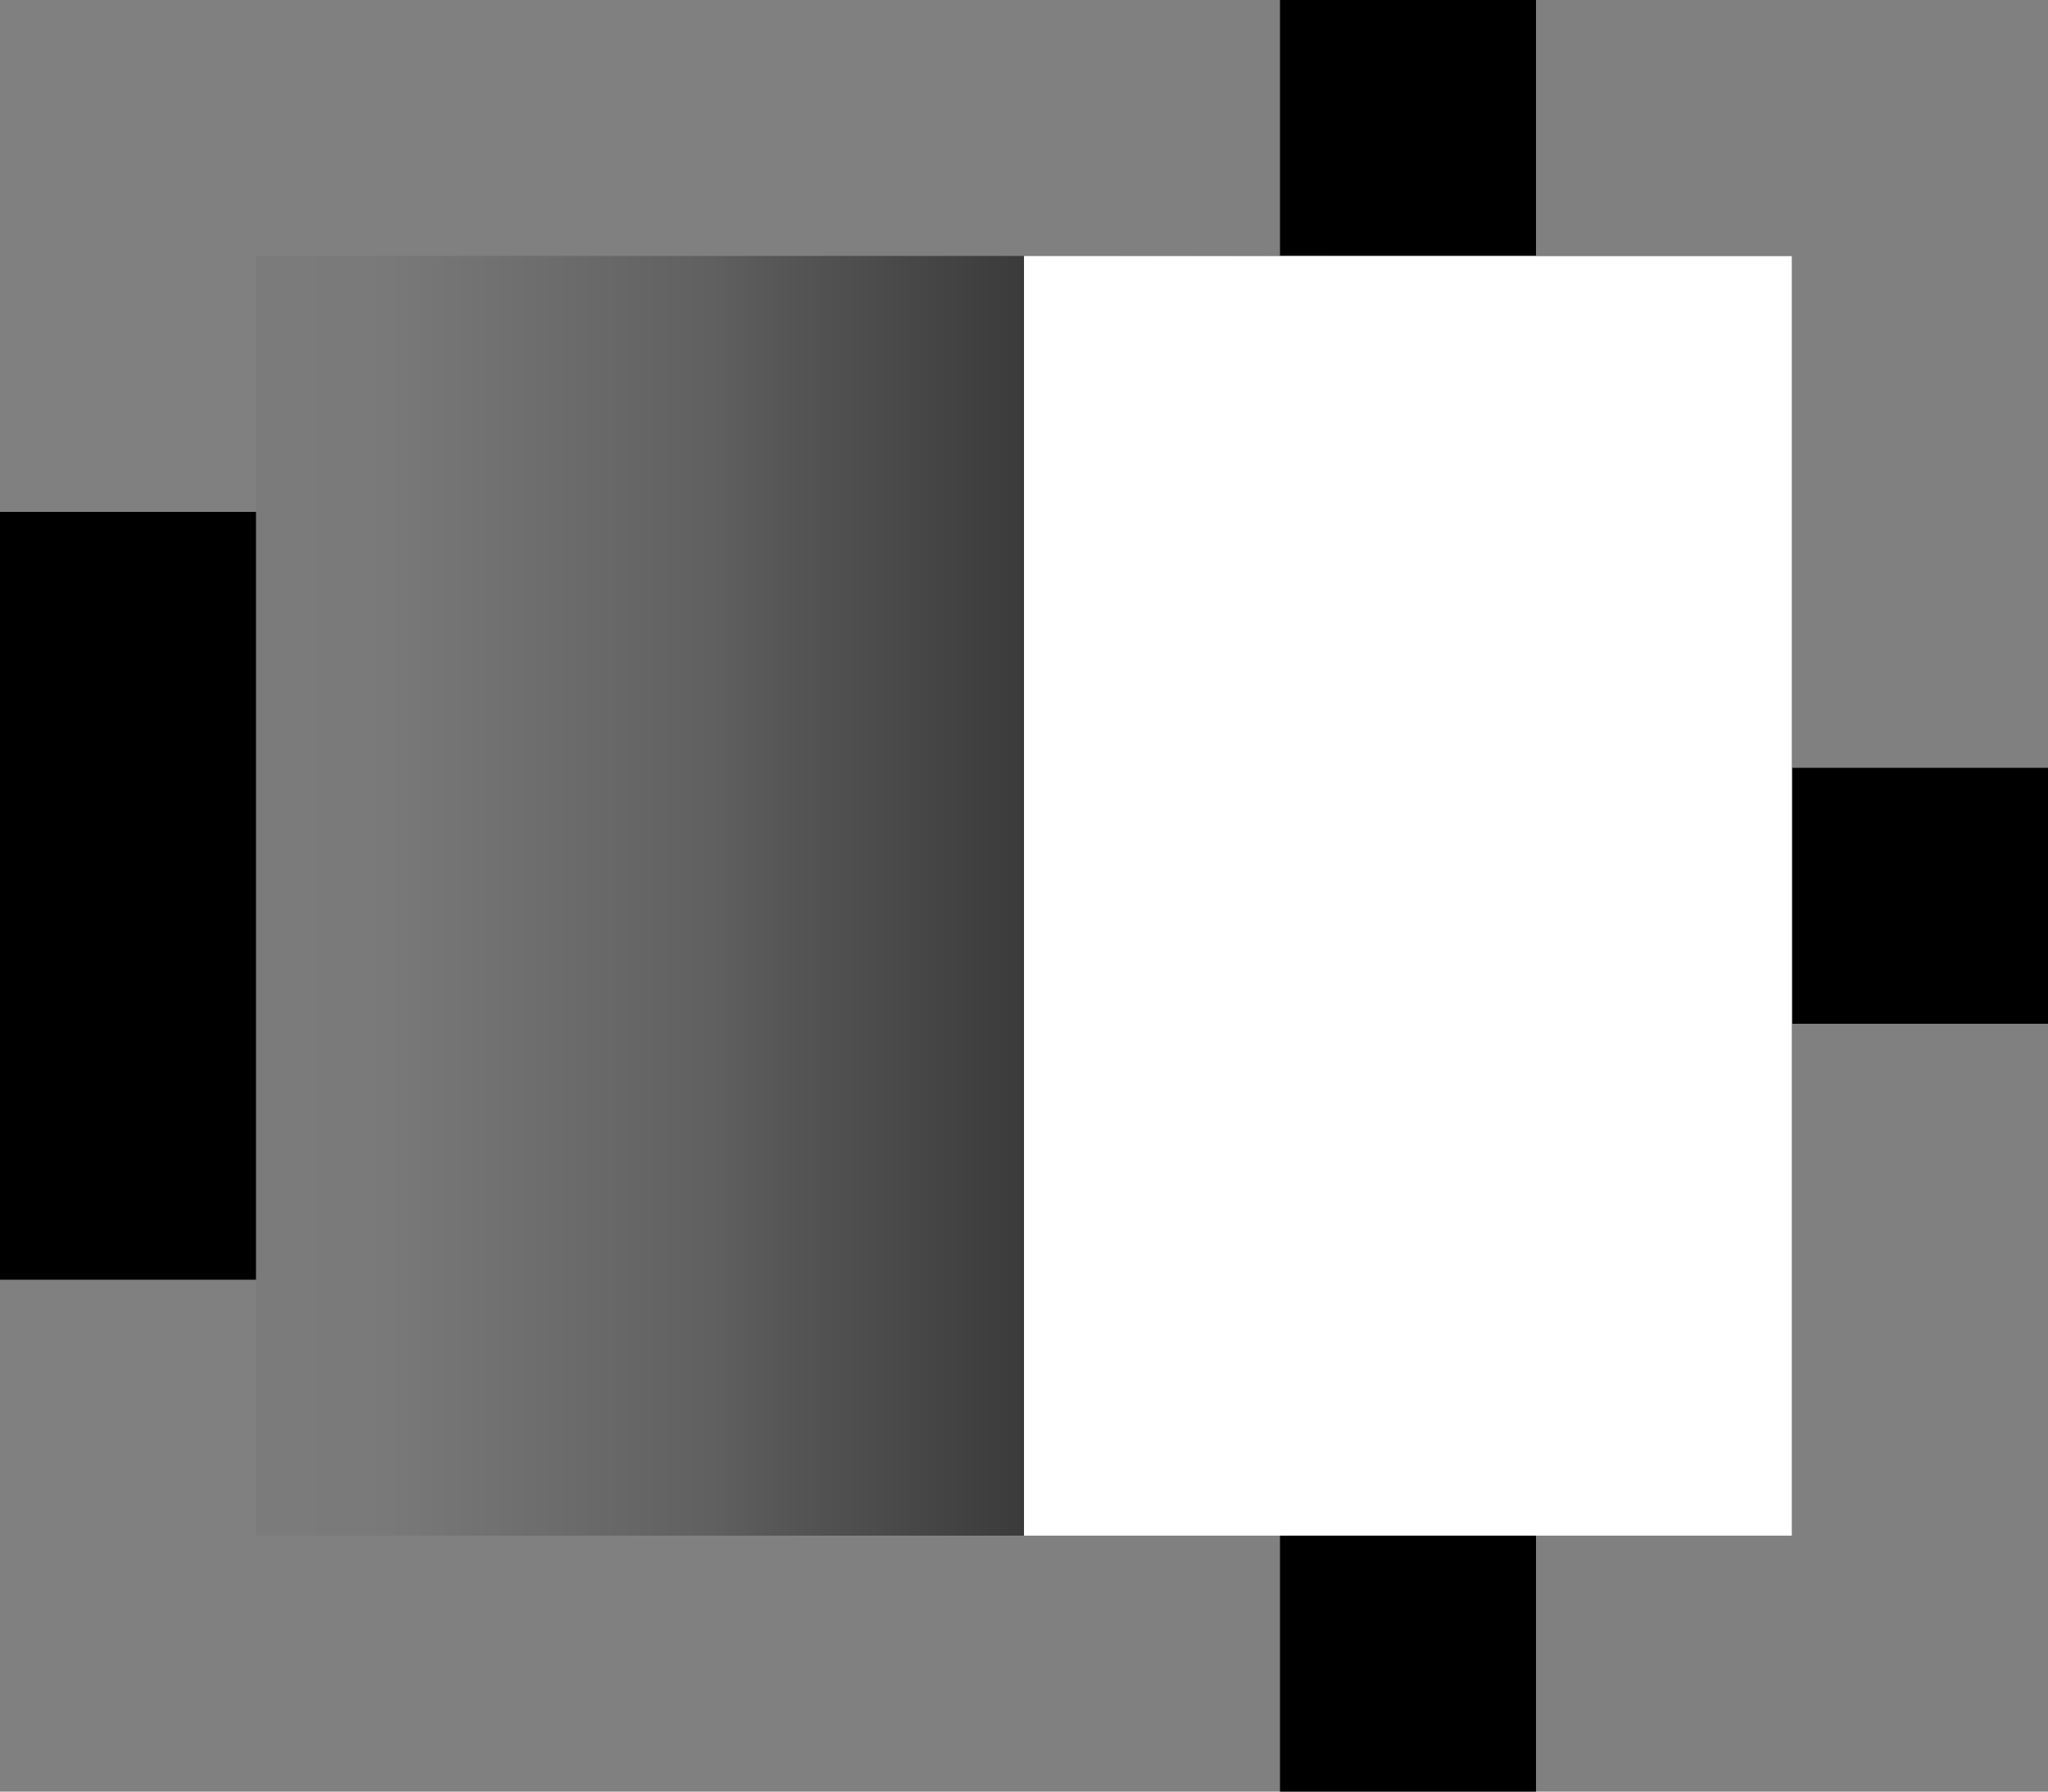 <?xml version="1.0" encoding="UTF-8" standalone="no"?>
<!-- Created with Inkscape (http://www.inkscape.org/) -->

<svg
   xmlns:dc="http://purl.org/dc/elements/1.1/"
   xmlns:cc="http://creativecommons.org/ns#"
   xmlns:rdf="http://www.w3.org/1999/02/22-rdf-syntax-ns#"
   xmlns:svg="http://www.w3.org/2000/svg"
   xmlns="http://www.w3.org/2000/svg"
   xmlns:xlink="http://www.w3.org/1999/xlink"
   xmlns:sodipodi="http://sodipodi.sourceforge.net/DTD/sodipodi-0.dtd"
   xmlns:inkscape="http://www.inkscape.org/namespaces/inkscape"
   width="8"
   height="7"
   id="svg2"
   version="1.1"
   inkscape:version="0.48.4 r9939"
   inkscape:export-filename="C:\Users\Antonio\Desktop\bitmap.png"
   inkscape:export-xdpi="90"
   inkscape:export-ydpi="90"
   sodipodi:docname="page_right.svg">
  <rect width="100%" height="100%" fill="#808080" stroke="none"/>
  <defs
     id="defs4">
    <linearGradient
       id="linearGradient3767">
      <stop
         id="stop3814"
         offset="0"
         style="stop-color:#000000;stop-opacity:1;" />
      <stop
         style="stop-color:#000000;stop-opacity:0.314;"
         offset="0.5"
         id="stop3818" />
      <stop
         style="stop-color:#000000;stop-opacity:0.25;"
         offset="0.536"
         id="stop3816" />
      <stop
         id="stop3820"
         offset="0.751"
         style="stop-color:#000000;stop-opacity:0.05;" />
      <stop
         style="stop-color:#000000;stop-opacity:0;"
         offset="1"
         id="stop3771" />
    </linearGradient>
    <linearGradient
       inkscape:collect="always"
       xlink:href="#linearGradient3767"
       id="linearGradient3773"
       x1="0"
       y1="3"
       x2="6"
       y2="3"
       gradientUnits="userSpaceOnUse" />
    <linearGradient
       inkscape:collect="always"
       xlink:href="#linearGradient3767-2"
       id="linearGradient3773-5"
       x1="0"
       y1="3"
       x2="6"
       y2="3"
       gradientUnits="userSpaceOnUse" />
    <linearGradient
       inkscape:collect="always"
       id="linearGradient3767-2">
      <stop
         style="stop-color:#000000;stop-opacity:1;"
         offset="0"
         id="stop3769-3" />
      <stop
         style="stop-color:#000000;stop-opacity:0;"
         offset="1"
         id="stop3771-1" />
    </linearGradient>
    <linearGradient
       y2="3"
       x2="6"
       y1="3"
       x1="0"
       gradientUnits="userSpaceOnUse"
       id="linearGradient3794"
       xlink:href="#linearGradient3767"
       inkscape:collect="always"
       gradientTransform="matrix(1,0,0,0.833,-6,-1)" />
  </defs>
  <sodipodi:namedview
     id="base"
     pagecolor="#ffffff"
     bordercolor="#666666"
     borderopacity="1.0"
     inkscape:pageopacity="0.0"
     inkscape:pageshadow="2"
     inkscape:zoom="42.475226"
     inkscape:cx="7.5023108"
     inkscape:cy="0.81389463"
     inkscape:document-units="px"
     inkscape:current-layer="layer2"
     showgrid="true"
     inkscape:window-width="1867"
     inkscape:window-height="1056"
     inkscape:window-x="53"
     inkscape:window-y="24"
     inkscape:window-maximized="1">
    <inkscape:grid
       type="xygrid"
       id="grid2985"
       empspacing="5"
       visible="true"
       enabled="true"
       snapvisiblegridlinesonly="true" />
  </sodipodi:namedview>
  <g
     inkscape:groupmode="layer"
     id="layer2"
     inkscape:label="Shadow"
     transform="translate(0,1)">
    <rect
       style="fill:url(#linearGradient3794);fill-opacity:1;fill-rule:nonzero"
       id="rect3757"
       width="6"
       height="5"
       x="-7"
       y="0"
       transform="scale(-1,1)" />
    <rect
       style="fill:#000000;fill-opacity:1;fill-rule:nonzero"
       id="rect3822"
       width="1"
       height="3"
       x="-1"
       y="1"
       transform="scale(-1,1)" />
    <rect
       style="fill:#000000;fill-opacity:1;fill-rule:nonzero"
       id="rect3824"
       width="1"
       height="1"
       x="-6"
       y="5"
       transform="scale(-1,1)" />
    <rect
       style="fill:#000000;fill-opacity:1;fill-rule:nonzero"
       id="rect3826"
       width="1"
       height="1"
       x="-8"
       y="2"
       transform="scale(-1,1)" />
    <rect
       style="fill:#000000;fill-opacity:1;fill-rule:nonzero"
       id="rect3828"
       width="1"
       height="1"
       x="-6"
       y="-1"
       transform="scale(-1,1)" />
  </g>
  <g
     inkscape:label="Capa 1"
     inkscape:groupmode="layer"
     id="layer1"
     transform="translate(0,-1045.362)">
    <rect
       style="fill:#ffffff;fill-opacity:1"
       id="rect2987"
       width="3"
       height="5"
       x="-7"
       y="1046.362"
       transform="scale(-1,1)" />
  </g>
</svg>
